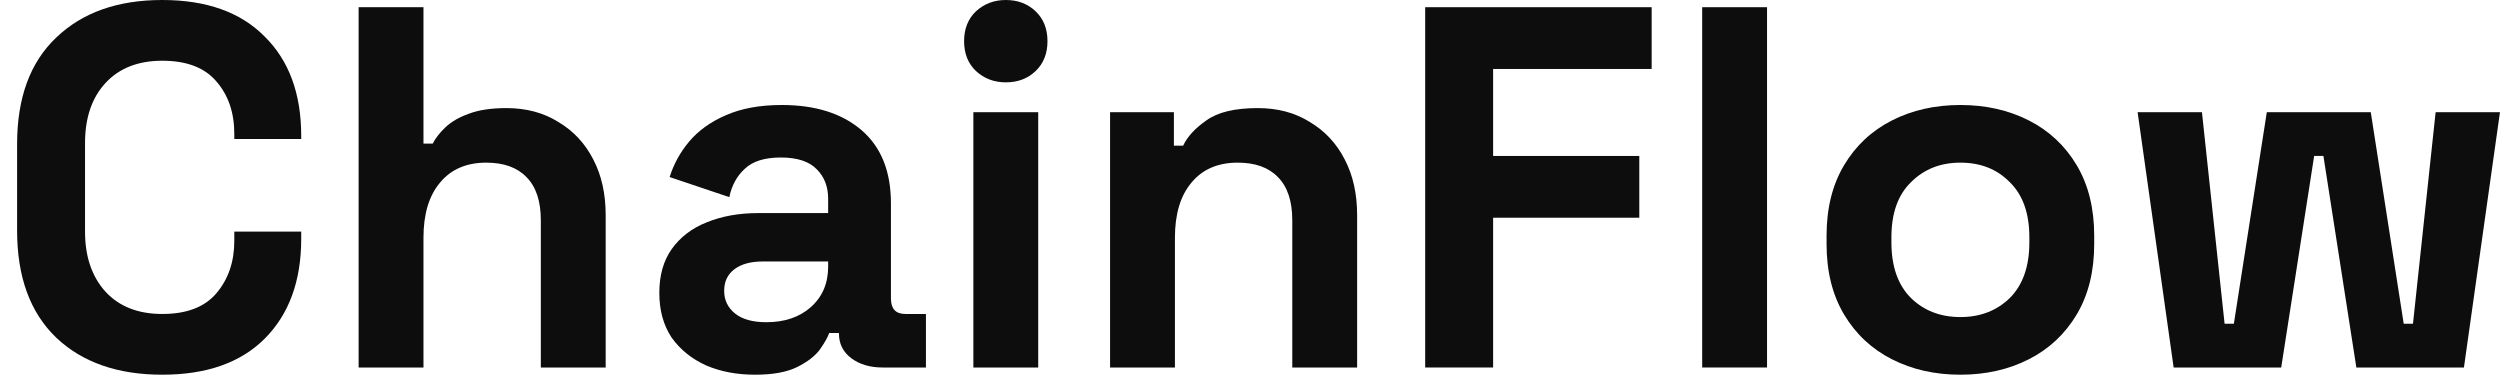 <svg width="136" height="21" viewBox="0 0 136 21" fill="none" xmlns="http://www.w3.org/2000/svg">
<path d="M8.826 20.384C6.399 20.384 4.476 19.712 3.058 18.368C1.639 17.005 0.93 15.064 0.93 12.544V7.84C0.93 5.32 1.639 3.388 3.058 2.044C4.476 0.681 6.399 0 8.826 0C11.234 0 13.091 0.663 14.398 1.988C15.723 3.295 16.386 5.096 16.386 7.392V7.56H12.746V7.28C12.746 6.123 12.419 5.171 11.766 4.424C11.131 3.677 10.151 3.304 8.826 3.304C7.519 3.304 6.492 3.705 5.746 4.508C4.999 5.311 4.626 6.403 4.626 7.784V12.6C4.626 13.963 4.999 15.055 5.746 15.876C6.492 16.679 7.519 17.08 8.826 17.08C10.151 17.08 11.131 16.707 11.766 15.96C12.419 15.195 12.746 14.243 12.746 13.104V12.6H16.386V12.992C16.386 15.288 15.723 17.099 14.398 18.424C13.091 19.731 11.234 20.384 8.826 20.384Z" fill="#0D0D0D"/>
<path d="M19.509 19.992V0.392H23.037V7.812H23.541C23.691 7.513 23.924 7.215 24.241 6.916C24.559 6.617 24.979 6.375 25.501 6.188C26.043 5.983 26.724 5.88 27.545 5.88C28.628 5.88 29.571 6.132 30.373 6.636C31.195 7.121 31.829 7.803 32.277 8.68C32.725 9.539 32.949 10.547 32.949 11.704V19.992H29.421V11.984C29.421 10.939 29.16 10.155 28.637 9.632C28.133 9.109 27.405 8.848 26.453 8.848C25.371 8.848 24.531 9.212 23.933 9.94C23.336 10.649 23.037 11.648 23.037 12.936V19.992H19.509Z" fill="#0D0D0D"/>
<path d="M41.075 20.384C40.086 20.384 39.199 20.216 38.415 19.88C37.631 19.525 37.006 19.021 36.539 18.368C36.091 17.696 35.867 16.884 35.867 15.932C35.867 14.98 36.091 14.187 36.539 13.552C37.006 12.899 37.641 12.413 38.443 12.096C39.264 11.76 40.198 11.592 41.243 11.592H45.051V10.808C45.051 10.155 44.846 9.623 44.435 9.212C44.025 8.783 43.371 8.568 42.475 8.568C41.598 8.568 40.944 8.773 40.515 9.184C40.086 9.576 39.806 10.089 39.675 10.724L36.427 9.632C36.651 8.923 37.006 8.279 37.491 7.7C37.995 7.103 38.658 6.627 39.479 6.272C40.319 5.899 41.337 5.712 42.531 5.712C44.361 5.712 45.807 6.169 46.871 7.084C47.935 7.999 48.467 9.324 48.467 11.06V16.24C48.467 16.8 48.728 17.08 49.251 17.08H50.371V19.992H48.019C47.328 19.992 46.759 19.824 46.311 19.488C45.863 19.152 45.639 18.704 45.639 18.144V18.116H45.107C45.032 18.34 44.864 18.639 44.603 19.012C44.342 19.367 43.931 19.684 43.371 19.964C42.811 20.244 42.046 20.384 41.075 20.384ZM41.691 17.528C42.681 17.528 43.483 17.257 44.099 16.716C44.734 16.156 45.051 15.419 45.051 14.504V14.224H41.495C40.842 14.224 40.328 14.364 39.955 14.644C39.582 14.924 39.395 15.316 39.395 15.82C39.395 16.324 39.591 16.735 39.983 17.052C40.375 17.369 40.944 17.528 41.691 17.528Z" fill="#0D0D0D"/>
<path d="M52.951 19.992V6.104H56.479V19.992H52.951ZM54.715 4.48C54.08 4.48 53.539 4.275 53.091 3.864C52.661 3.453 52.447 2.912 52.447 2.24C52.447 1.568 52.661 1.027 53.091 0.616C53.539 0.205 54.08 0 54.715 0C55.368 0 55.909 0.205 56.339 0.616C56.768 1.027 56.983 1.568 56.983 2.24C56.983 2.912 56.768 3.453 56.339 3.864C55.909 4.275 55.368 4.48 54.715 4.48Z" fill="#0D0D0D"/>
<path d="M60.388 19.992V6.104H63.86V7.924H64.364C64.588 7.439 65.008 6.981 65.624 6.552C66.24 6.104 67.174 5.88 68.424 5.88C69.507 5.88 70.45 6.132 71.252 6.636C72.073 7.121 72.708 7.803 73.156 8.68C73.604 9.539 73.828 10.547 73.828 11.704V19.992H70.3V11.984C70.3 10.939 70.039 10.155 69.516 9.632C69.012 9.109 68.284 8.848 67.332 8.848C66.249 8.848 65.409 9.212 64.812 9.94C64.215 10.649 63.916 11.648 63.916 12.936V19.992H60.388Z" fill="#0D0D0D"/>
<path d="M77.53 19.992V0.392H89.85V3.752H81.226V8.484H89.178V11.844H81.226V19.992H77.53Z" fill="#0D0D0D"/>
<path d="M92.599 19.992V0.392H96.127V19.992H92.599Z" fill="#0D0D0D"/>
<path d="M106.645 20.384C105.263 20.384 104.022 20.104 102.921 19.544C101.819 18.984 100.951 18.172 100.317 17.108C99.682 16.044 99.365 14.765 99.365 13.272V12.824C99.365 11.331 99.682 10.052 100.317 8.988C100.951 7.924 101.819 7.112 102.921 6.552C104.022 5.992 105.263 5.712 106.645 5.712C108.026 5.712 109.267 5.992 110.369 6.552C111.47 7.112 112.338 7.924 112.973 8.988C113.607 10.052 113.925 11.331 113.925 12.824V13.272C113.925 14.765 113.607 16.044 112.973 17.108C112.338 18.172 111.47 18.984 110.369 19.544C109.267 20.104 108.026 20.384 106.645 20.384ZM106.645 17.248C107.727 17.248 108.623 16.903 109.333 16.212C110.042 15.503 110.397 14.495 110.397 13.188V12.908C110.397 11.601 110.042 10.603 109.333 9.912C108.642 9.203 107.746 8.848 106.645 8.848C105.562 8.848 104.666 9.203 103.957 9.912C103.247 10.603 102.893 11.601 102.893 12.908V13.188C102.893 14.495 103.247 15.503 103.957 16.212C104.666 16.903 105.562 17.248 106.645 17.248Z" fill="#0D0D0D"/>
<path d="M118.246 19.992L116.286 6.104H119.786L121.018 17.612H121.522L123.314 6.104H128.97L130.762 17.612H131.266L132.498 6.104H135.998L134.038 19.992H128.186L126.394 8.484H125.89L124.098 19.992H118.246Z" fill="#0D0D0D"/>
</svg>
